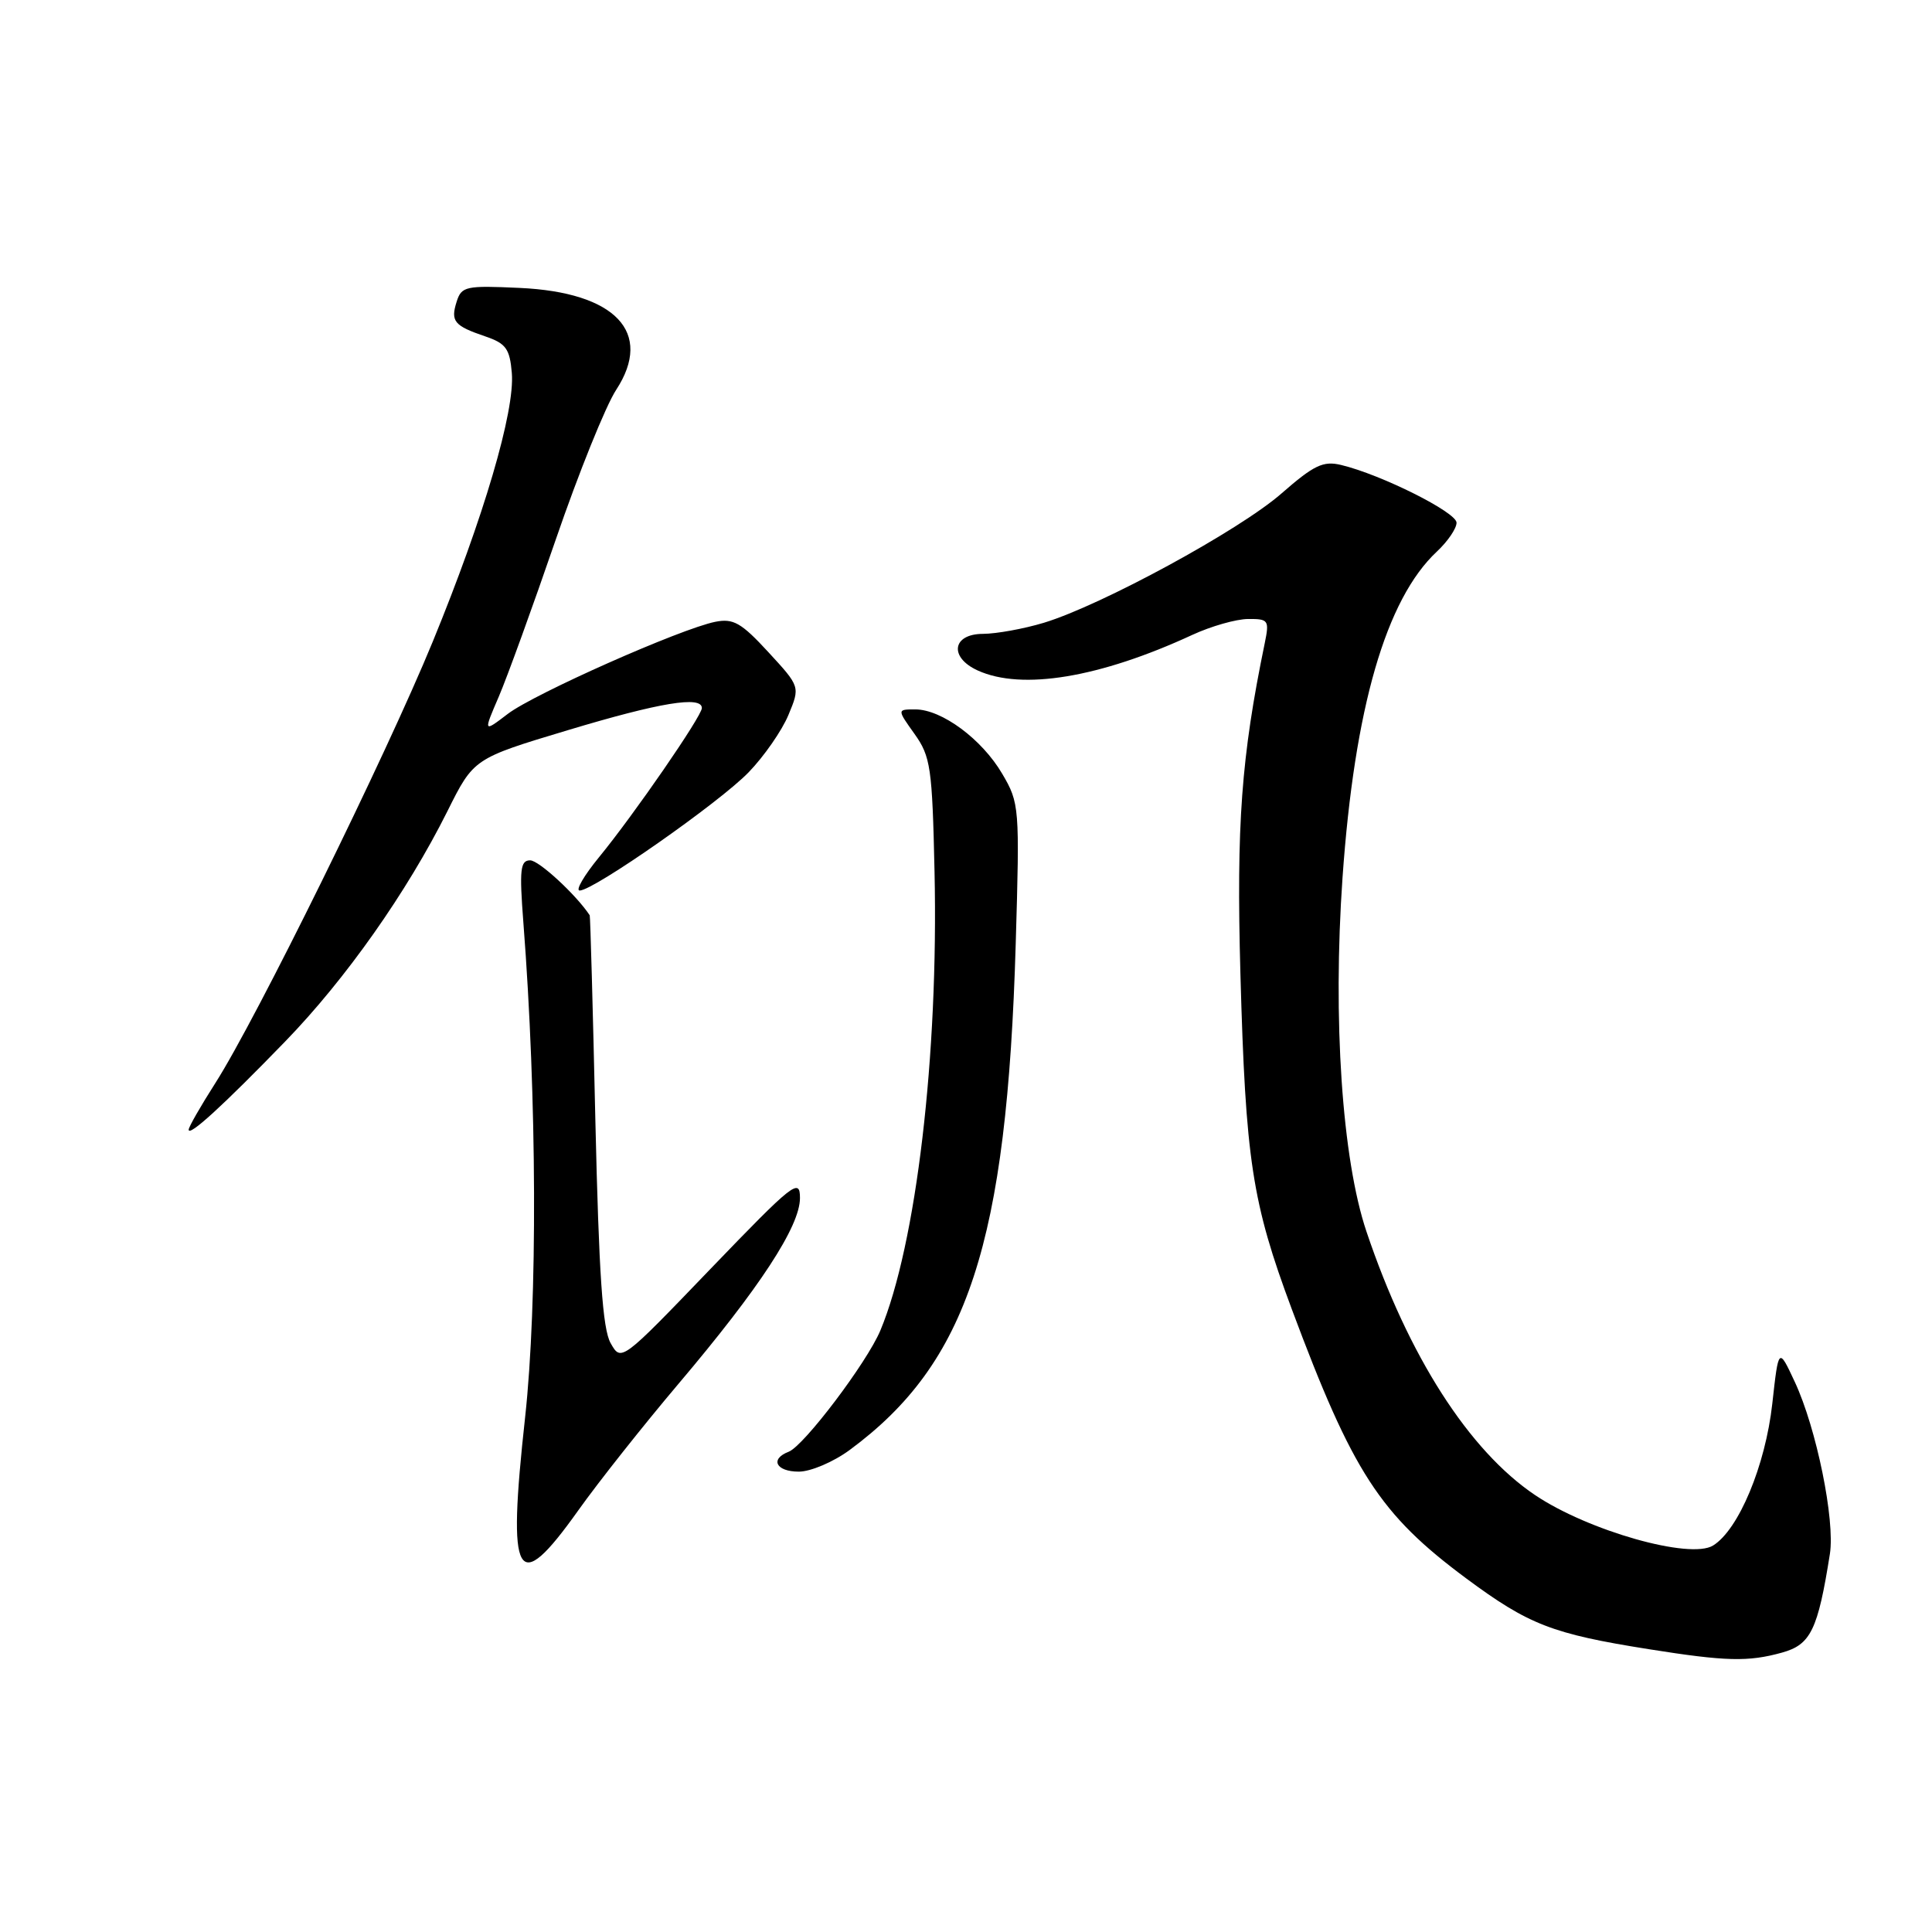 <?xml version="1.0" encoding="UTF-8" standalone="no"?>
<!DOCTYPE svg PUBLIC "-//W3C//DTD SVG 1.1//EN" "http://www.w3.org/Graphics/SVG/1.1/DTD/svg11.dtd" >
<svg xmlns="http://www.w3.org/2000/svg" xmlns:xlink="http://www.w3.org/1999/xlink" version="1.1" viewBox="0 0 256 256">
 <g >
 <path fill="currentColor"
d=" M 236.12 218.98 C 239.93 217.93 240.88 215.97 242.47 205.90 C 243.17 201.43 240.69 189.26 237.82 183.11 C 235.67 178.50 235.67 178.50 234.84 185.98 C 233.93 194.19 230.38 202.70 226.99 204.79 C 223.95 206.67 210.47 202.85 203.41 198.11 C 194.64 192.21 186.62 179.69 181.07 163.21 C 177.83 153.60 176.58 135.06 177.89 116.31 C 179.47 93.80 183.65 79.38 190.40 73.08 C 191.83 71.74 193.00 70.03 193.00 69.26 C 193.00 67.88 183.01 62.88 177.70 61.61 C 175.33 61.04 174.10 61.63 169.80 65.39 C 164.24 70.26 145.98 80.19 138.32 82.52 C 135.67 83.32 132.04 83.98 130.25 83.99 C 126.17 84.00 125.73 87.10 129.55 88.84 C 135.41 91.51 145.72 89.80 158.00 84.12 C 160.47 82.98 163.79 82.03 165.38 82.02 C 168.09 82.00 168.21 82.18 167.58 85.25 C 164.47 100.32 163.82 109.29 164.36 129.00 C 165.05 153.80 165.89 159.31 171.18 173.50 C 179.25 195.11 182.83 200.65 194.30 209.16 C 202.57 215.29 205.69 216.50 218.50 218.53 C 228.69 220.15 231.65 220.22 236.12 218.98 Z  M 76.62 200.14 C 79.30 196.37 85.27 188.84 89.88 183.39 C 100.65 170.67 106.00 162.50 106.00 158.75 C 106.00 156.03 105.13 156.72 94.15 168.13 C 82.31 180.45 82.31 180.45 80.91 177.97 C 79.85 176.10 79.36 168.90 78.89 148.50 C 78.56 133.65 78.22 121.40 78.14 121.28 C 76.37 118.59 71.41 114.00 70.25 114.00 C 68.94 114.00 68.81 115.21 69.35 122.25 C 71.15 145.49 71.24 172.63 69.58 187.80 C 67.19 209.50 68.42 211.66 76.62 200.14 Z  M 112.60 192.12 C 128.24 180.58 133.43 164.74 134.59 125.00 C 135.12 106.94 135.08 106.41 132.80 102.53 C 130.11 97.94 124.78 94.00 121.28 94.00 C 118.86 94.00 118.86 94.00 121.18 97.25 C 123.31 100.24 123.53 101.70 123.83 115.50 C 124.37 139.81 121.41 164.91 116.65 176.30 C 114.88 180.53 106.53 191.58 104.51 192.36 C 101.98 193.33 102.82 195.00 105.85 195.00 C 107.42 195.00 110.45 193.71 112.60 192.12 Z  M 37.78 138.01 C 45.82 129.72 53.92 118.22 59.28 107.50 C 62.77 100.50 62.77 100.50 75.25 96.75 C 87.45 93.08 93.00 92.17 93.00 93.82 C 93.00 94.89 84.02 107.92 79.37 113.59 C 77.38 116.02 76.23 118.00 76.81 118.00 C 78.66 118.00 95.35 106.32 99.20 102.33 C 101.24 100.22 103.61 96.81 104.47 94.74 C 106.03 90.99 106.03 90.99 101.81 86.41 C 98.23 82.52 97.17 81.92 94.79 82.39 C 90.19 83.31 70.80 91.92 67.29 94.59 C 64.04 97.07 64.04 97.07 66.10 92.29 C 67.23 89.65 70.62 80.30 73.64 71.50 C 76.66 62.70 80.26 53.77 81.65 51.65 C 86.61 44.05 81.57 38.73 68.85 38.15 C 61.72 37.82 61.15 37.94 60.51 39.97 C 59.68 42.58 60.17 43.17 64.32 44.58 C 67.04 45.51 67.55 46.21 67.82 49.43 C 68.24 54.48 64.10 68.55 57.35 85.00 C 51.14 100.13 33.93 135.08 28.53 143.52 C 26.59 146.56 25.00 149.33 25.00 149.69 C 25.00 150.66 29.54 146.51 37.78 138.01 Z "/>
</g>
</svg>
